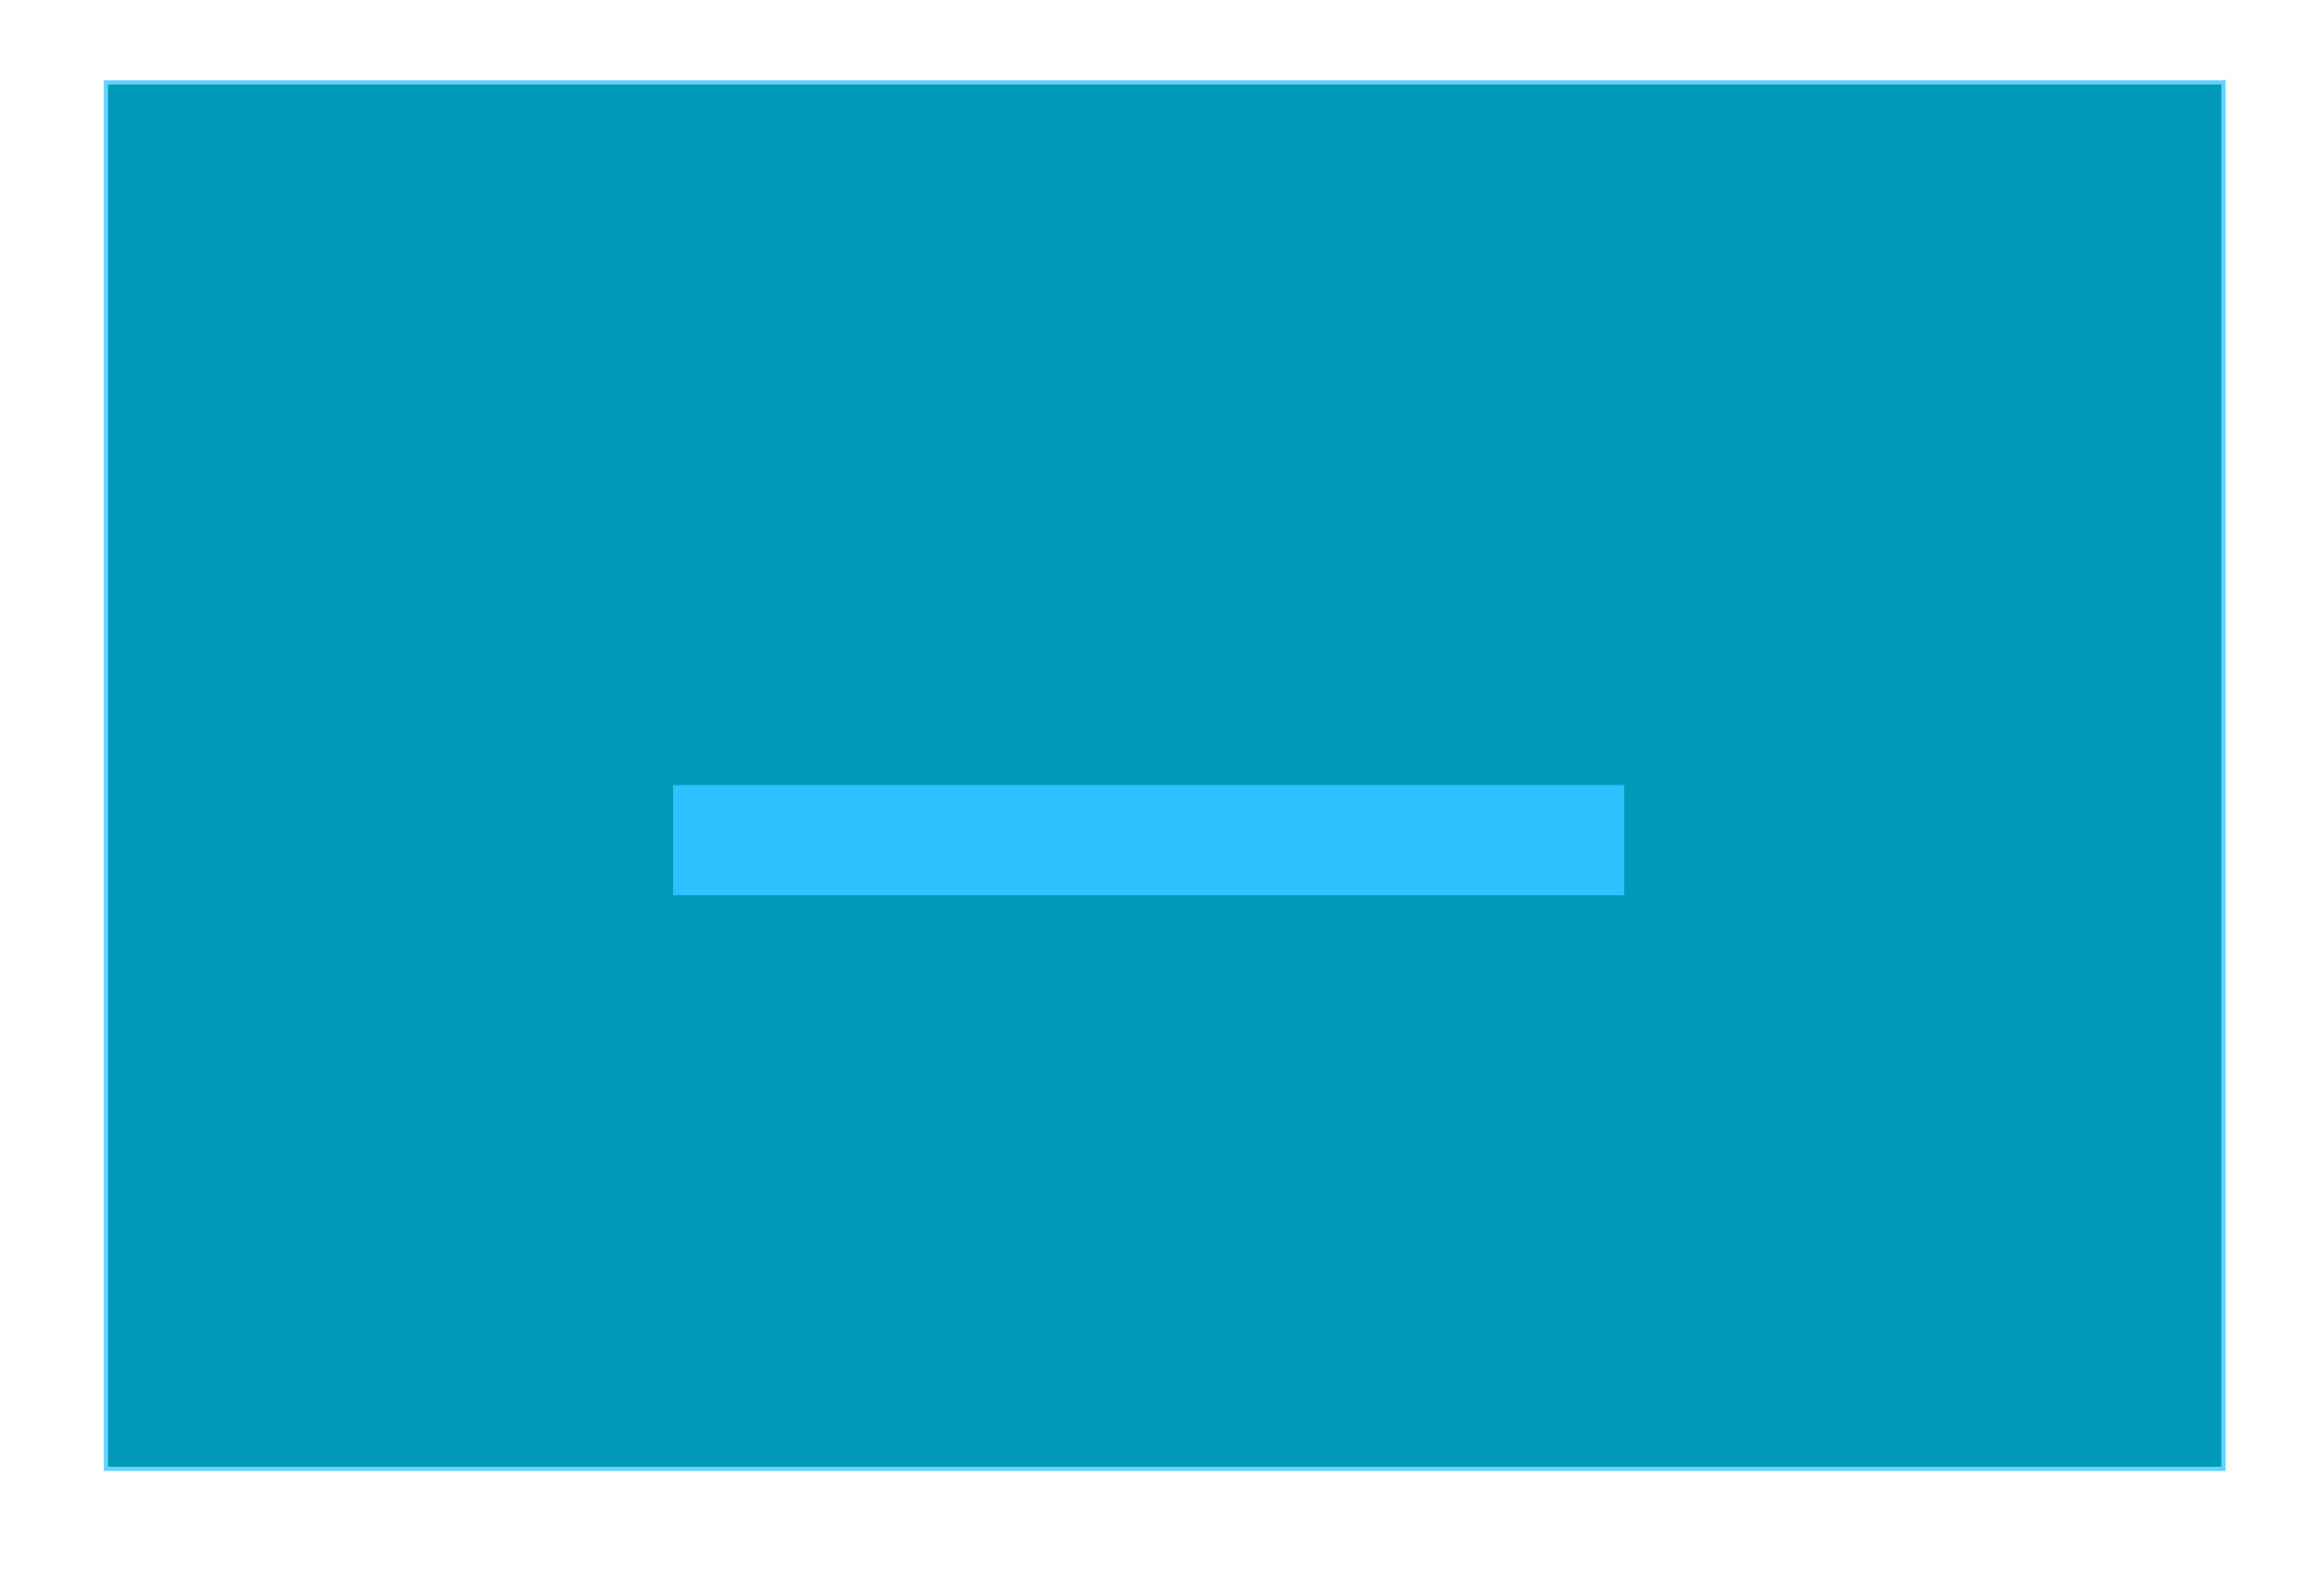 <svg width="545" height="368" viewBox="0 0 545 368" fill="none" xmlns="http://www.w3.org/2000/svg">
<path d="M521.415 19.32H24.85V344.494H521.415V19.32Z" fill="#0099BA" stroke="#65D1FF"/>
<path d="M380.894 184.14V209.966H312.22H243.546H157.85V184.14H269.372H338.046H380.894Z" fill="#2FC1FF"/>
</svg>
